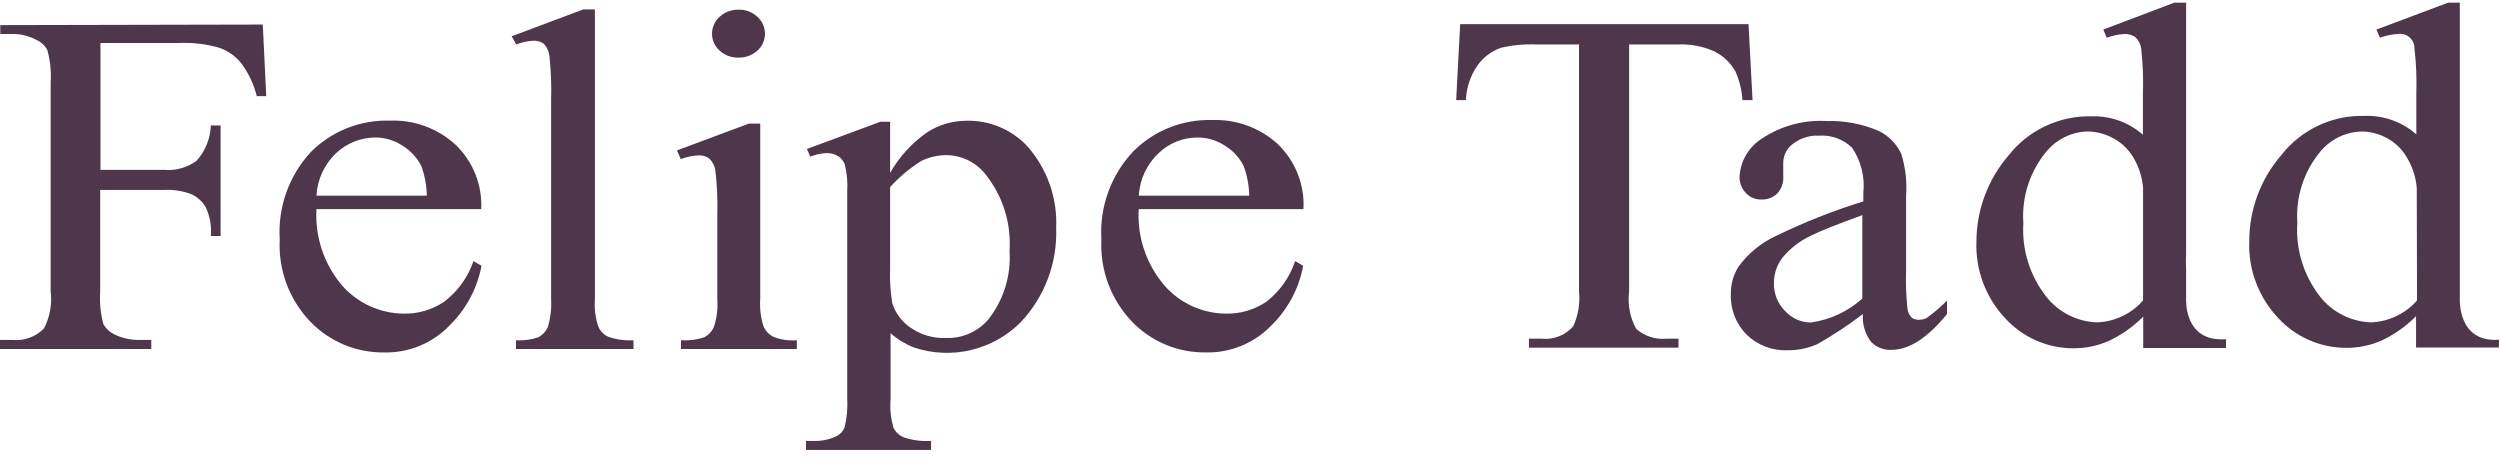 <svg width="190" height="35" viewBox="0 0 190 35" fill="none" xmlns="http://www.w3.org/2000/svg">
<path d="M0.022 1.909V2.583H0.971C1.603 2.581 2.226 2.738 2.781 3.04C3.136 3.196 3.425 3.469 3.6 3.813C3.82 4.613 3.905 5.444 3.85 6.272V22.127C3.97 23.099 3.795 24.084 3.349 24.956C3.04 25.273 2.665 25.517 2.249 25.669C1.834 25.822 1.39 25.879 0.949 25.837H0V26.523H11.497V25.837H10.537C9.906 25.839 9.283 25.698 8.715 25.424C8.359 25.259 8.062 24.99 7.864 24.651C7.643 23.844 7.558 23.006 7.614 22.17V14.434H12.511C13.206 14.402 13.9 14.514 14.551 14.76C15.009 14.974 15.39 15.323 15.642 15.761C15.957 16.441 16.089 17.191 16.023 17.937H16.765V9.537H16.023C15.991 10.534 15.604 11.486 14.932 12.225C14.224 12.74 13.352 12.984 12.478 12.91H7.635V3.269H13.569C14.611 3.218 15.654 3.339 16.656 3.628C17.311 3.853 17.889 4.256 18.325 4.792C18.885 5.543 19.289 6.398 19.514 7.306H20.234L19.972 1.865L0.022 1.909Z" fill="#4E374B"/>
<path d="M33.77 22.922C32.855 23.543 31.768 23.862 30.662 23.836C29.776 23.825 28.903 23.629 28.098 23.26C27.294 22.89 26.577 22.356 25.993 21.692C24.625 20.078 23.93 18.002 24.052 15.892H36.573C36.617 14.984 36.465 14.078 36.128 13.233C35.791 12.388 35.277 11.626 34.621 10.995C33.259 9.751 31.46 9.094 29.614 9.167C28.506 9.136 27.403 9.331 26.373 9.741C25.343 10.151 24.408 10.766 23.626 11.55C22.801 12.441 22.166 13.49 21.759 14.633C21.353 15.775 21.182 16.989 21.259 18.199C21.2 19.346 21.376 20.492 21.777 21.568C22.179 22.644 22.797 23.627 23.593 24.456C24.315 25.202 25.181 25.793 26.14 26.194C27.098 26.594 28.128 26.795 29.167 26.785C30.097 26.81 31.022 26.641 31.882 26.289C32.742 25.937 33.519 25.409 34.163 24.739C35.421 23.511 36.271 21.927 36.595 20.201L35.984 19.842C35.568 21.064 34.797 22.136 33.77 22.922V22.922ZM25.557 11.626C26.356 10.88 27.407 10.46 28.502 10.451C29.224 10.447 29.933 10.651 30.541 11.039C31.176 11.419 31.69 11.969 32.025 12.627C32.285 13.347 32.425 14.104 32.439 14.869H24.052C24.118 13.636 24.657 12.475 25.557 11.626Z" fill="#4E374B"/>
<path d="M45.463 24.793C45.249 24.145 45.164 23.461 45.212 22.78V0.712H44.34L38.886 2.758L39.235 3.378C39.649 3.214 40.088 3.119 40.533 3.095C40.816 3.082 41.096 3.163 41.329 3.324C41.558 3.571 41.706 3.882 41.754 4.216C41.877 5.361 41.92 6.514 41.885 7.665V22.78C41.923 23.482 41.839 24.185 41.635 24.858C41.488 25.189 41.235 25.461 40.915 25.631C40.369 25.821 39.79 25.899 39.213 25.859V26.523H48.146V25.859C47.499 25.899 46.85 25.81 46.237 25.598C45.883 25.442 45.605 25.153 45.463 24.793V24.793Z" fill="#4E374B"/>
<path d="M56.142 4.379C56.66 4.387 57.162 4.201 57.549 3.857C57.734 3.695 57.883 3.496 57.984 3.273C58.086 3.049 58.139 2.807 58.139 2.562C58.139 2.316 58.086 2.074 57.984 1.85C57.883 1.627 57.734 1.428 57.549 1.267C57.167 0.914 56.662 0.722 56.142 0.734C55.611 0.721 55.096 0.912 54.702 1.267C54.517 1.428 54.368 1.627 54.267 1.85C54.165 2.074 54.112 2.316 54.112 2.562C54.112 2.807 54.165 3.049 54.267 3.273C54.368 3.496 54.517 3.695 54.702 3.857C55.097 4.209 55.612 4.396 56.142 4.379V4.379Z" fill="#4E374B"/>
<path d="M58.018 24.782C57.81 24.114 57.729 23.413 57.778 22.715V9.396H56.905L51.451 11.43L51.735 12.094C52.17 11.925 52.631 11.83 53.098 11.811C53.382 11.793 53.663 11.874 53.895 12.04C54.122 12.258 54.281 12.538 54.353 12.845C54.498 14.014 54.553 15.193 54.516 16.371V22.78C54.565 23.483 54.476 24.189 54.254 24.858C54.108 25.189 53.855 25.461 53.535 25.631C52.962 25.822 52.358 25.9 51.757 25.859V26.523H60.559V25.859C59.954 25.91 59.346 25.82 58.781 25.598C58.439 25.424 58.169 25.135 58.018 24.782V24.782Z" fill="#4E374B"/>
<path d="M73.441 9.178C72.389 9.18 71.36 9.482 70.474 10.048C69.313 10.855 68.347 11.911 67.649 13.139V9.254H66.907L61.323 11.322L61.585 11.909C61.963 11.752 62.365 11.66 62.773 11.637C63.099 11.617 63.422 11.697 63.701 11.866C63.941 12.023 64.122 12.257 64.213 12.529C64.373 13.199 64.431 13.888 64.388 14.575V30.245C64.435 31.005 64.365 31.769 64.181 32.508C64.067 32.773 63.867 32.992 63.613 33.128C63.039 33.415 62.4 33.546 61.759 33.509H61.257V34.195H70.758V33.509C70.064 33.553 69.368 33.465 68.707 33.248C68.365 33.109 68.084 32.855 67.911 32.53C67.704 31.824 67.626 31.087 67.682 30.354V25.326C68.21 25.79 68.816 26.158 69.471 26.414C70.868 26.878 72.366 26.943 73.798 26.602C75.23 26.262 76.538 25.53 77.575 24.488C78.476 23.534 79.178 22.41 79.64 21.183C80.103 19.956 80.316 18.649 80.269 17.339C80.375 15.064 79.593 12.837 78.088 11.126C77.496 10.491 76.775 9.989 75.974 9.653C75.173 9.317 74.31 9.155 73.441 9.178V9.178ZM75.11 24.282C74.718 24.741 74.227 25.105 73.673 25.348C73.12 25.591 72.518 25.706 71.914 25.685C70.942 25.731 69.982 25.452 69.187 24.891C68.533 24.446 68.049 23.794 67.813 23.041C67.67 22.167 67.615 21.281 67.649 20.397V14.216C68.338 13.456 69.127 12.794 69.994 12.246C70.584 11.953 71.233 11.797 71.892 11.789C72.466 11.79 73.033 11.919 73.551 12.168C74.068 12.416 74.523 12.778 74.881 13.226C76.209 14.874 76.867 16.96 76.724 19.069C76.85 20.946 76.275 22.802 75.11 24.282V24.282Z" fill="#4E374B"/>
<path d="M96.26 22.921C95.345 23.544 94.258 23.863 93.151 23.835C92.267 23.826 91.395 23.631 90.592 23.261C89.789 22.892 89.074 22.357 88.493 21.692C87.117 20.082 86.418 18.004 86.541 15.892H99.063C99.112 14.977 98.964 14.062 98.627 13.209C98.29 12.357 97.773 11.587 97.111 10.951C95.752 9.709 93.957 9.052 92.115 9.123C91.006 9.091 89.903 9.285 88.873 9.695C87.843 10.105 86.908 10.722 86.126 11.507C85.287 12.398 84.638 13.452 84.222 14.603C83.805 15.754 83.63 16.977 83.705 18.199C83.648 19.345 83.826 20.491 84.227 21.567C84.628 22.642 85.245 23.625 86.039 24.456C86.761 25.202 87.627 25.793 88.585 26.194C89.544 26.594 90.574 26.795 91.613 26.784C92.544 26.809 93.47 26.64 94.332 26.287C95.194 25.935 95.973 25.408 96.62 24.739C97.875 23.51 98.721 21.926 99.041 20.201L98.43 19.842C98.025 21.059 97.271 22.13 96.26 22.921V22.921ZM88.068 11.626C88.859 10.874 89.909 10.453 91.002 10.451C91.725 10.447 92.433 10.651 93.042 11.039C93.679 11.415 94.194 11.967 94.525 12.627C94.786 13.347 94.926 14.104 94.94 14.869H86.552C86.618 13.633 87.162 12.471 88.068 11.626V11.626Z" fill="#4E374B"/>
<path d="M166.145 22.704V20.43C166.12 20.067 166.12 19.704 166.145 19.341V0.201H165.251L159.851 2.246L160.113 2.867C160.548 2.708 161.004 2.613 161.466 2.584C161.752 2.575 162.034 2.655 162.273 2.812C162.528 3.045 162.691 3.362 162.731 3.705C162.859 4.857 162.903 6.017 162.862 7.176V10.244C161.792 9.296 160.398 8.794 158.968 8.841C157.756 8.811 156.554 9.063 155.457 9.579C154.361 10.095 153.4 10.859 152.652 11.811C151.085 13.628 150.218 15.943 150.209 18.34C150.166 19.41 150.337 20.477 150.712 21.481C151.086 22.484 151.657 23.403 152.391 24.184C153.046 24.902 153.844 25.477 154.734 25.87C155.624 26.264 156.587 26.468 157.561 26.469C158.5 26.476 159.429 26.283 160.288 25.903C161.253 25.444 162.131 24.822 162.884 24.064V26.447H169.177V25.773C165.938 26.045 166.145 22.704 166.145 22.704ZM162.873 22.834C162.438 23.332 161.907 23.737 161.31 24.023C160.714 24.309 160.065 24.471 159.404 24.499C158.653 24.479 157.916 24.294 157.245 23.957C156.574 23.621 155.985 23.141 155.521 22.552C154.267 20.962 153.645 18.966 153.776 16.948C153.637 14.942 154.291 12.961 155.597 11.431C155.983 10.989 156.457 10.633 156.988 10.386C157.52 10.139 158.098 10.005 158.684 9.994C159.356 10.006 160.016 10.181 160.604 10.506C161.265 10.855 161.811 11.388 162.175 12.04C162.572 12.726 162.811 13.492 162.873 14.281V22.834Z" fill="#4E374B"/>
<path d="M132.43 7.611H133.193L132.888 1.833H110.974L110.669 7.611H111.411C111.445 6.664 111.752 5.746 112.294 4.967C112.731 4.361 113.338 3.899 114.039 3.639C114.922 3.432 115.828 3.344 116.734 3.378H120.006V22.149C120.096 23.053 119.945 23.965 119.57 24.793C119.275 25.132 118.904 25.395 118.486 25.56C118.068 25.725 117.617 25.786 117.17 25.74H116.199V26.425H127.565V25.74H126.638C126.225 25.778 125.808 25.731 125.414 25.601C125.02 25.472 124.657 25.264 124.347 24.989C123.875 24.122 123.688 23.128 123.813 22.149V3.378H127.565C128.49 3.343 129.411 3.518 130.259 3.89C130.949 4.228 131.519 4.766 131.895 5.435C132.199 6.124 132.38 6.86 132.43 7.611V7.611Z" fill="#4E374B"/>
<path d="M145.813 24.303C145.622 24.308 145.434 24.251 145.279 24.14C145.098 23.942 144.986 23.689 144.962 23.422C144.865 22.46 144.832 21.493 144.864 20.527V14.891C144.942 13.819 144.82 12.741 144.504 11.713C144.156 10.952 143.555 10.333 142.803 9.961C141.556 9.418 140.203 9.158 138.843 9.2C137.112 9.093 135.393 9.552 133.946 10.505C133.451 10.81 133.036 11.227 132.735 11.723C132.433 12.218 132.254 12.778 132.211 13.356C132.194 13.59 132.225 13.824 132.301 14.045C132.378 14.266 132.5 14.468 132.659 14.64C132.811 14.812 132.999 14.949 133.21 15.039C133.422 15.129 133.651 15.172 133.88 15.163C134.099 15.172 134.318 15.136 134.522 15.057C134.727 14.979 134.913 14.859 135.069 14.706C135.23 14.534 135.353 14.332 135.432 14.111C135.511 13.89 135.543 13.656 135.527 13.422V12.334C135.534 12.058 135.604 11.788 135.733 11.545C135.862 11.301 136.045 11.091 136.269 10.93C136.835 10.493 137.539 10.273 138.254 10.31C138.714 10.279 139.175 10.345 139.608 10.505C140.04 10.664 140.434 10.913 140.763 11.235C141.438 12.235 141.739 13.441 141.614 14.64V15.304C139.324 16.015 137.093 16.898 134.938 17.948C133.824 18.47 132.86 19.263 132.135 20.255C131.734 20.882 131.529 21.613 131.546 22.355C131.522 22.926 131.618 23.496 131.826 24.028C132.035 24.559 132.351 25.043 132.757 25.446C133.167 25.84 133.653 26.147 134.186 26.349C134.718 26.551 135.285 26.643 135.855 26.621C136.635 26.626 137.408 26.466 138.123 26.153C139.325 25.468 140.48 24.705 141.581 23.868C141.523 24.619 141.74 25.365 142.192 25.968C142.39 26.177 142.631 26.341 142.898 26.448C143.166 26.555 143.453 26.603 143.741 26.588C145.093 26.588 146.489 25.685 147.973 23.868V22.845C147.483 23.341 146.95 23.793 146.38 24.195C146.2 24.267 146.008 24.304 145.813 24.303ZM137.622 24.51C137.253 24.508 136.89 24.43 136.553 24.28C136.217 24.13 135.916 23.912 135.669 23.64C135.385 23.355 135.162 23.015 135.016 22.64C134.869 22.266 134.802 21.865 134.818 21.463C134.826 20.773 135.06 20.104 135.484 19.559C136.08 18.851 136.824 18.283 137.665 17.894C138.254 17.589 139.541 17.078 141.537 16.349V22.693C140.443 23.674 139.079 24.307 137.622 24.51Z" fill="#4E374B"/>
<path d="M189.923 25.816C186.76 26.066 186.946 22.704 186.946 22.704V20.43C186.946 19.341 186.946 20.223 186.946 19.341V0.201H186.062L180.608 2.246L180.87 2.867C181.308 2.706 181.768 2.61 182.234 2.584C182.391 2.558 182.551 2.568 182.705 2.611C182.858 2.654 183 2.73 183.12 2.834C183.241 2.937 183.337 3.066 183.403 3.211C183.468 3.356 183.501 3.513 183.499 3.672C183.633 4.824 183.68 5.984 183.641 7.143V10.212C182.554 9.255 181.14 8.752 179.692 8.808C178.482 8.777 177.281 9.03 176.186 9.546C175.091 10.062 174.132 10.826 173.387 11.779C171.815 13.593 170.948 15.91 170.944 18.308C170.901 19.377 171.071 20.445 171.446 21.448C171.82 22.452 172.391 23.37 173.126 24.151C173.781 24.87 174.579 25.444 175.469 25.837C176.359 26.231 177.322 26.435 178.296 26.436C179.235 26.445 180.165 26.252 181.023 25.87C181.988 25.412 182.867 24.79 183.619 24.032V26.415H189.912L189.923 25.816ZM183.695 22.834C183.259 23.33 182.727 23.733 182.131 24.019C181.535 24.305 180.887 24.469 180.227 24.499C179.474 24.479 178.735 24.294 178.062 23.958C177.389 23.621 176.799 23.141 176.332 22.552C175.082 20.96 174.464 18.965 174.598 16.948C174.459 14.942 175.113 12.961 176.42 11.431C176.807 10.989 177.283 10.633 177.817 10.386C178.35 10.138 178.929 10.005 179.518 9.994C180.186 10.007 180.841 10.183 181.426 10.506C182.075 10.86 182.609 11.392 182.964 12.04C183.365 12.725 183.607 13.491 183.673 14.281L183.695 22.834Z" fill="#4E374B"/>
</svg>

